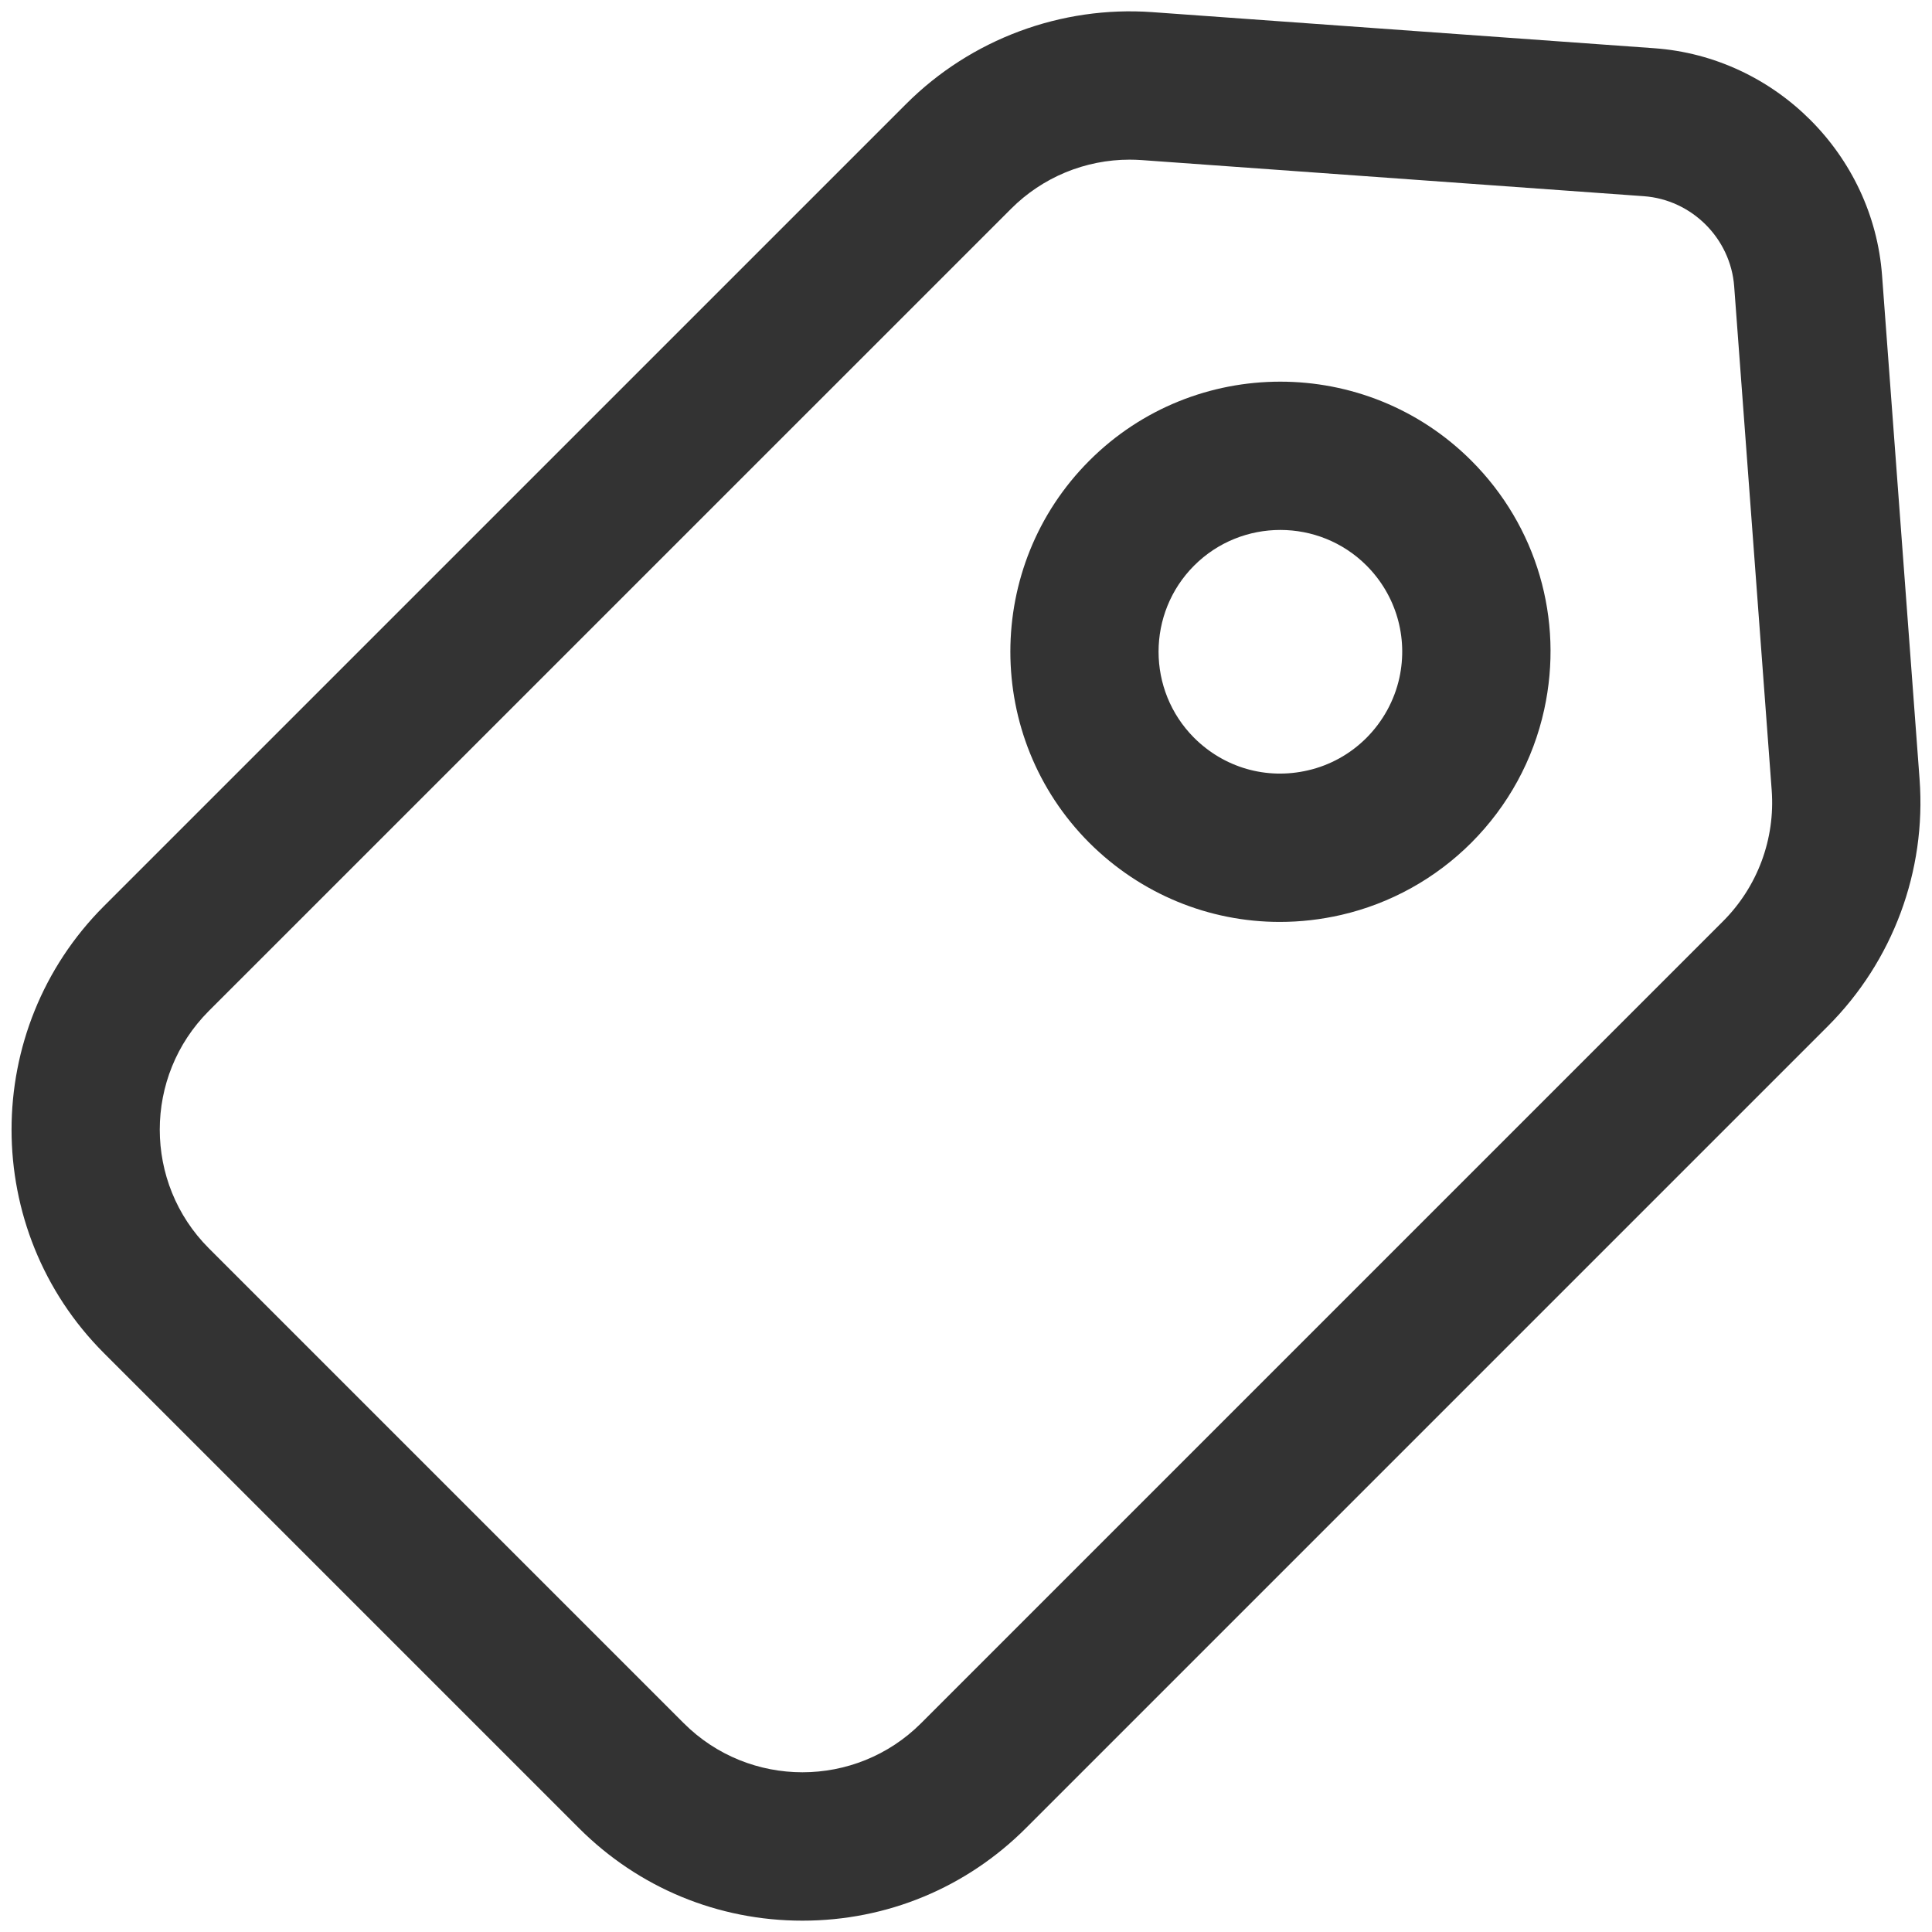 <?xml version="1.0" standalone="no"?><!DOCTYPE svg PUBLIC "-//W3C//DTD SVG 1.1//EN" "http://www.w3.org/Graphics/SVG/1.1/DTD/svg11.dtd"><svg class="icon" width="200px" height="200.00px" viewBox="0 0 1024 1024" version="1.1" xmlns="http://www.w3.org/2000/svg"><path fill="#333333" d="M577.339 244.185c-55.772 55.81-55.772 146.646 0 202.497 27.329 27.253 63.488 41.954 100.989 41.954 10.824 0 21.726-1.228 32.589-3.723 26.101-6.026 49.938-19.269 68.938-38.269l0.038-0.038c19.423-19.461 32.742-43.835 38.577-70.55 10.479-47.922-3.954-97.247-38.615-131.888C724.044 188.355 633.15 188.298 577.339 244.185zM741.7 359.281c-2.649 11.976-8.675 22.992-17.464 31.82-8.56 8.56-19.269 14.509-30.976 17.197-22.07 5.144-44.488-1.42-60.34-17.234-25.142-25.18-25.142-66.137 0-91.297 12.59-12.59 29.134-18.885 45.678-18.885s33.087 6.276 45.678 18.866C739.897 315.388 746.421 337.65 741.7 359.281z"  /><path fill="#333333" d="M1017.415 412.98l-19.883-266.981c-4.721-64.044-56.617-115.824-120.68-120.43L610.733 6.433c-48.173-3.454-96.075 14.259-130.467 48.671L55.122 480.229c-65.33 65.33-65.33 171.654 0 236.984l251.686 251.686c31.628 31.666 73.736 49.094 118.493 49.094 44.756 0 86.863-17.426 118.493-49.094L968.782 543.909C1003.289 509.401 1021.023 461.651 1017.415 412.98zM913.201 488.328L488.211 913.319c-34.699 34.699-91.125 34.699-125.823 0l-251.686-251.686c-34.699-34.699-34.699-91.125 0-125.823l425.182-425.144c16.697-16.736 39.305-26.044 62.835-26.044 2.111 0 4.26 0.077 6.411 0.231l266.08 19.134c25.449 1.823 46.061 22.378 47.942 47.827L939.034 418.814C940.953 444.647 931.549 469.981 913.201 488.328z"  /></svg>